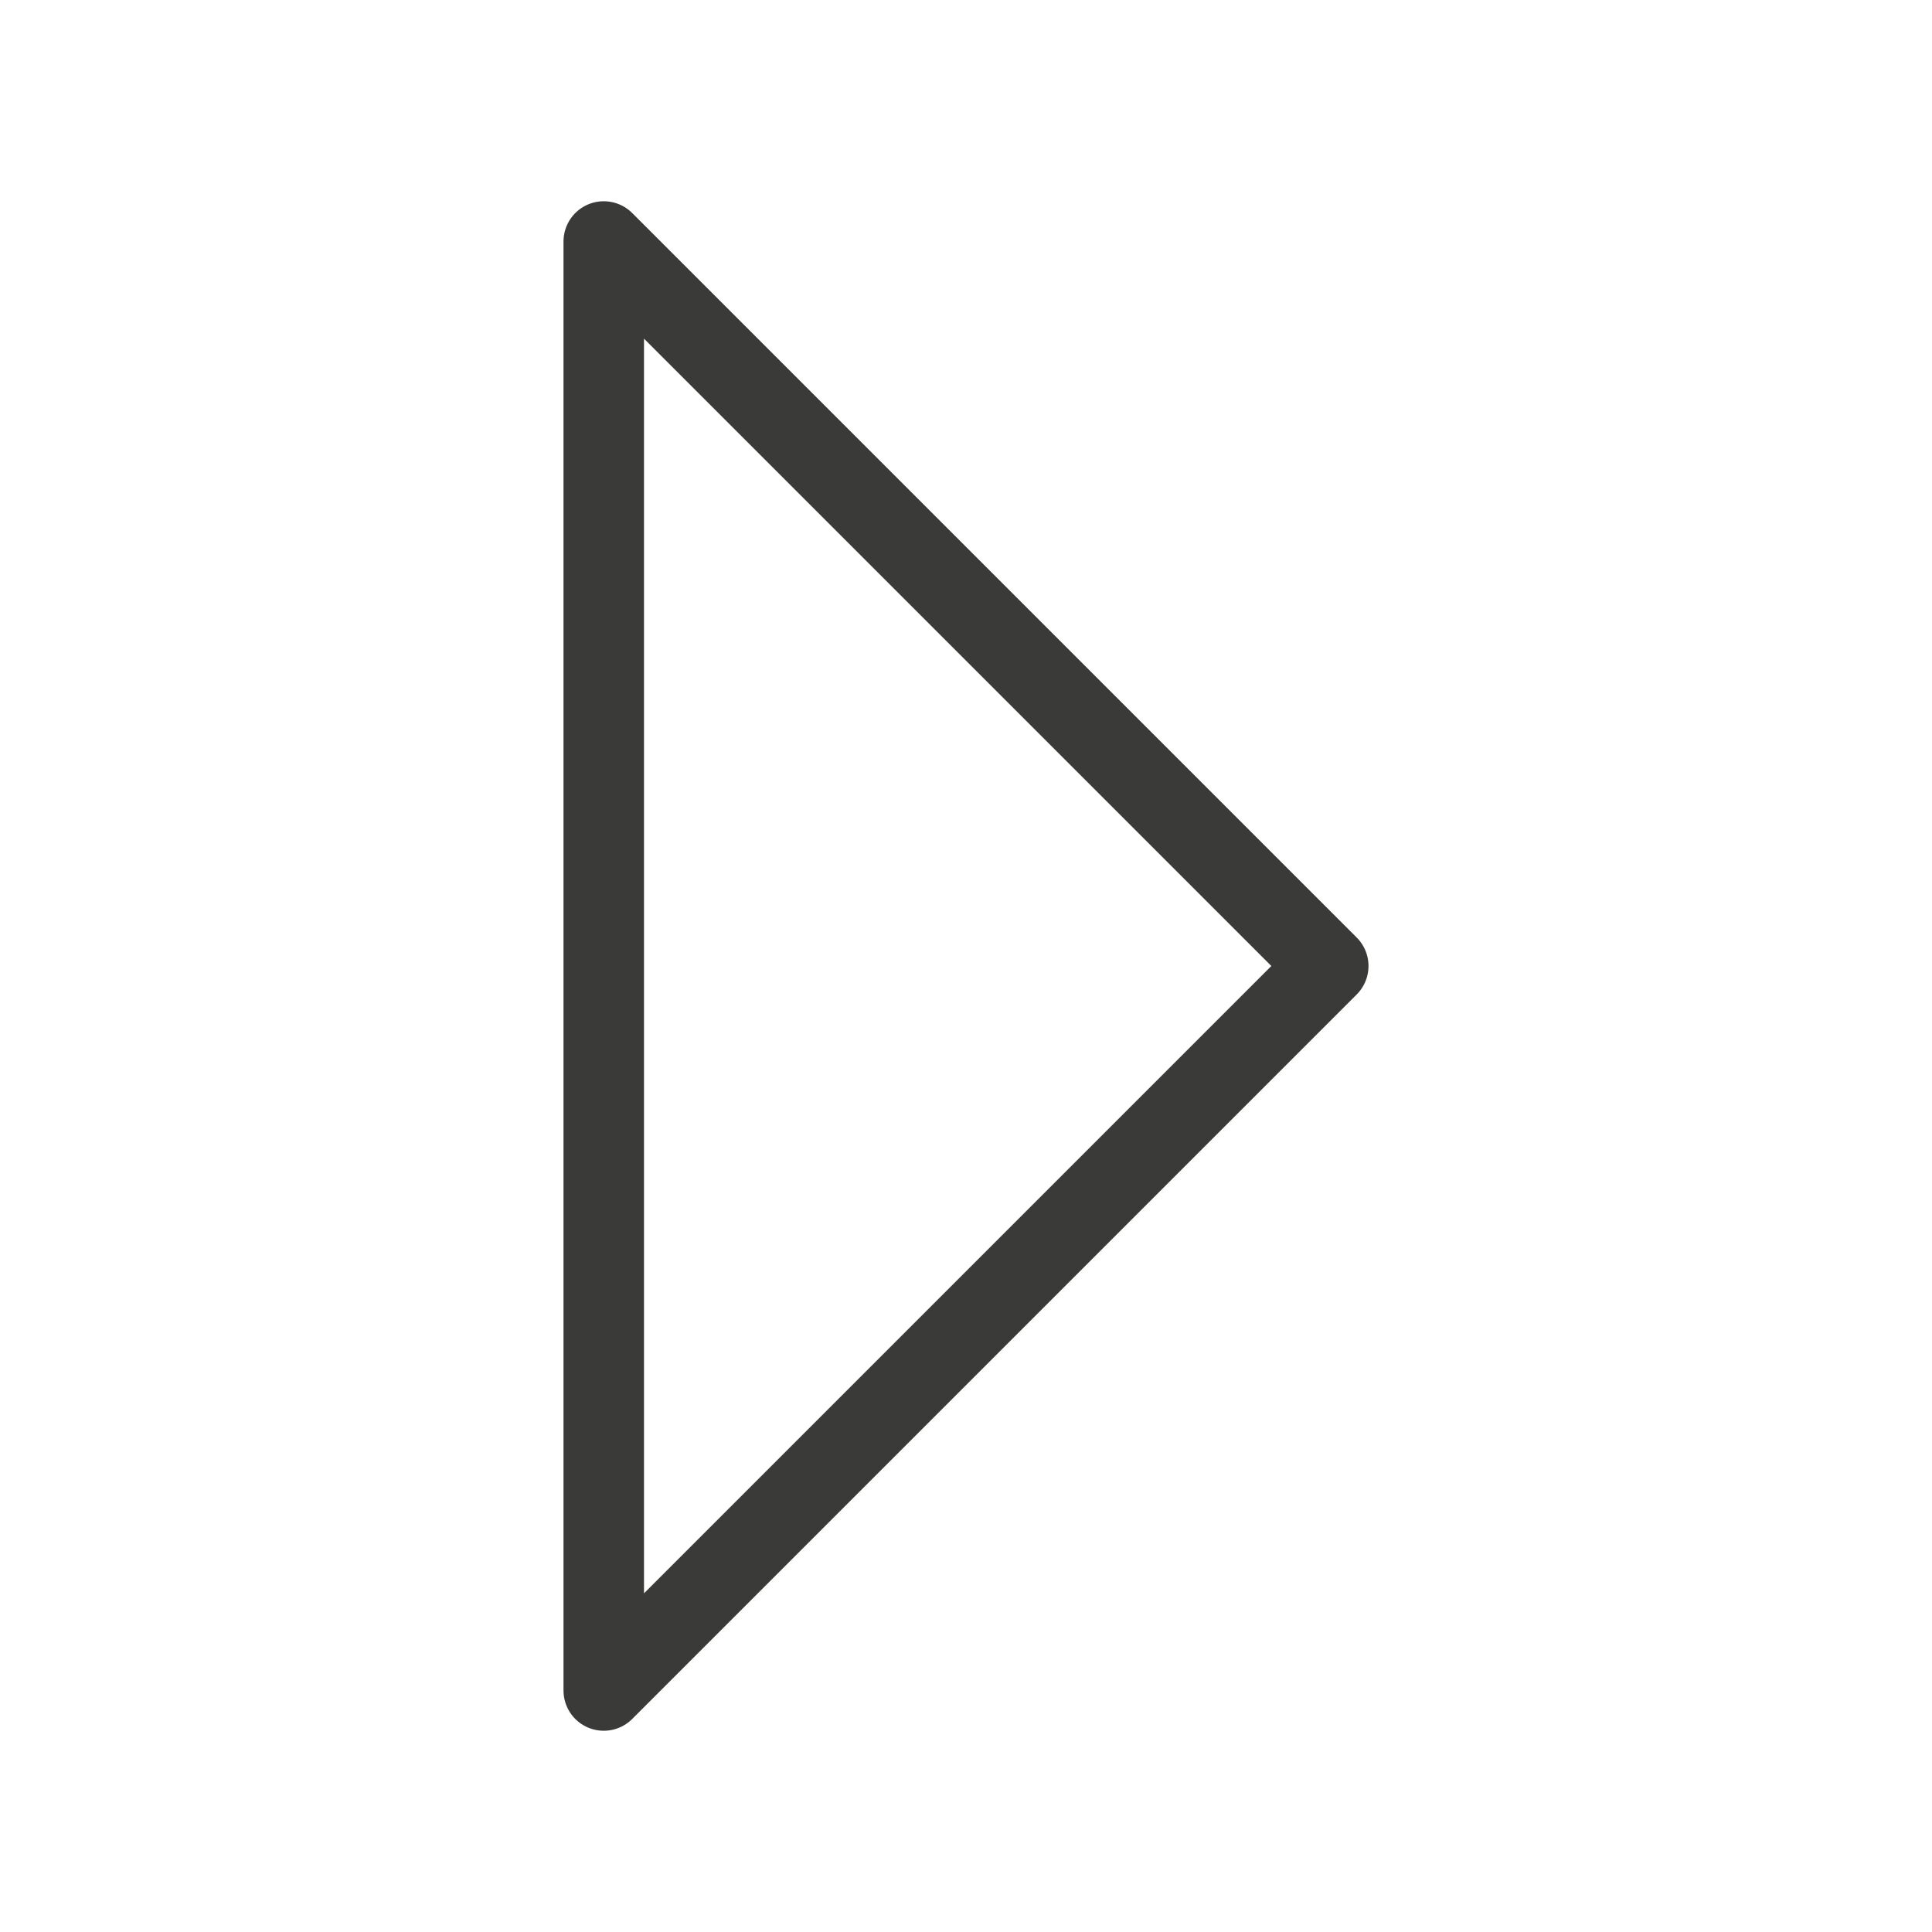 <?xml-stylesheet type="text/css" href="icons.css" ?><svg xmlns="http://www.w3.org/2000/svg" viewBox="0 0 24 24"><g id="background" fill="none" stroke="#3a3a38" stroke-linecap="round" stroke-linejoin="round" class="icn icn--line-color"><path d="M 7.5 3 L 7.5 21 L 16.5 12 L 7.5 3 z"/></g></svg>
